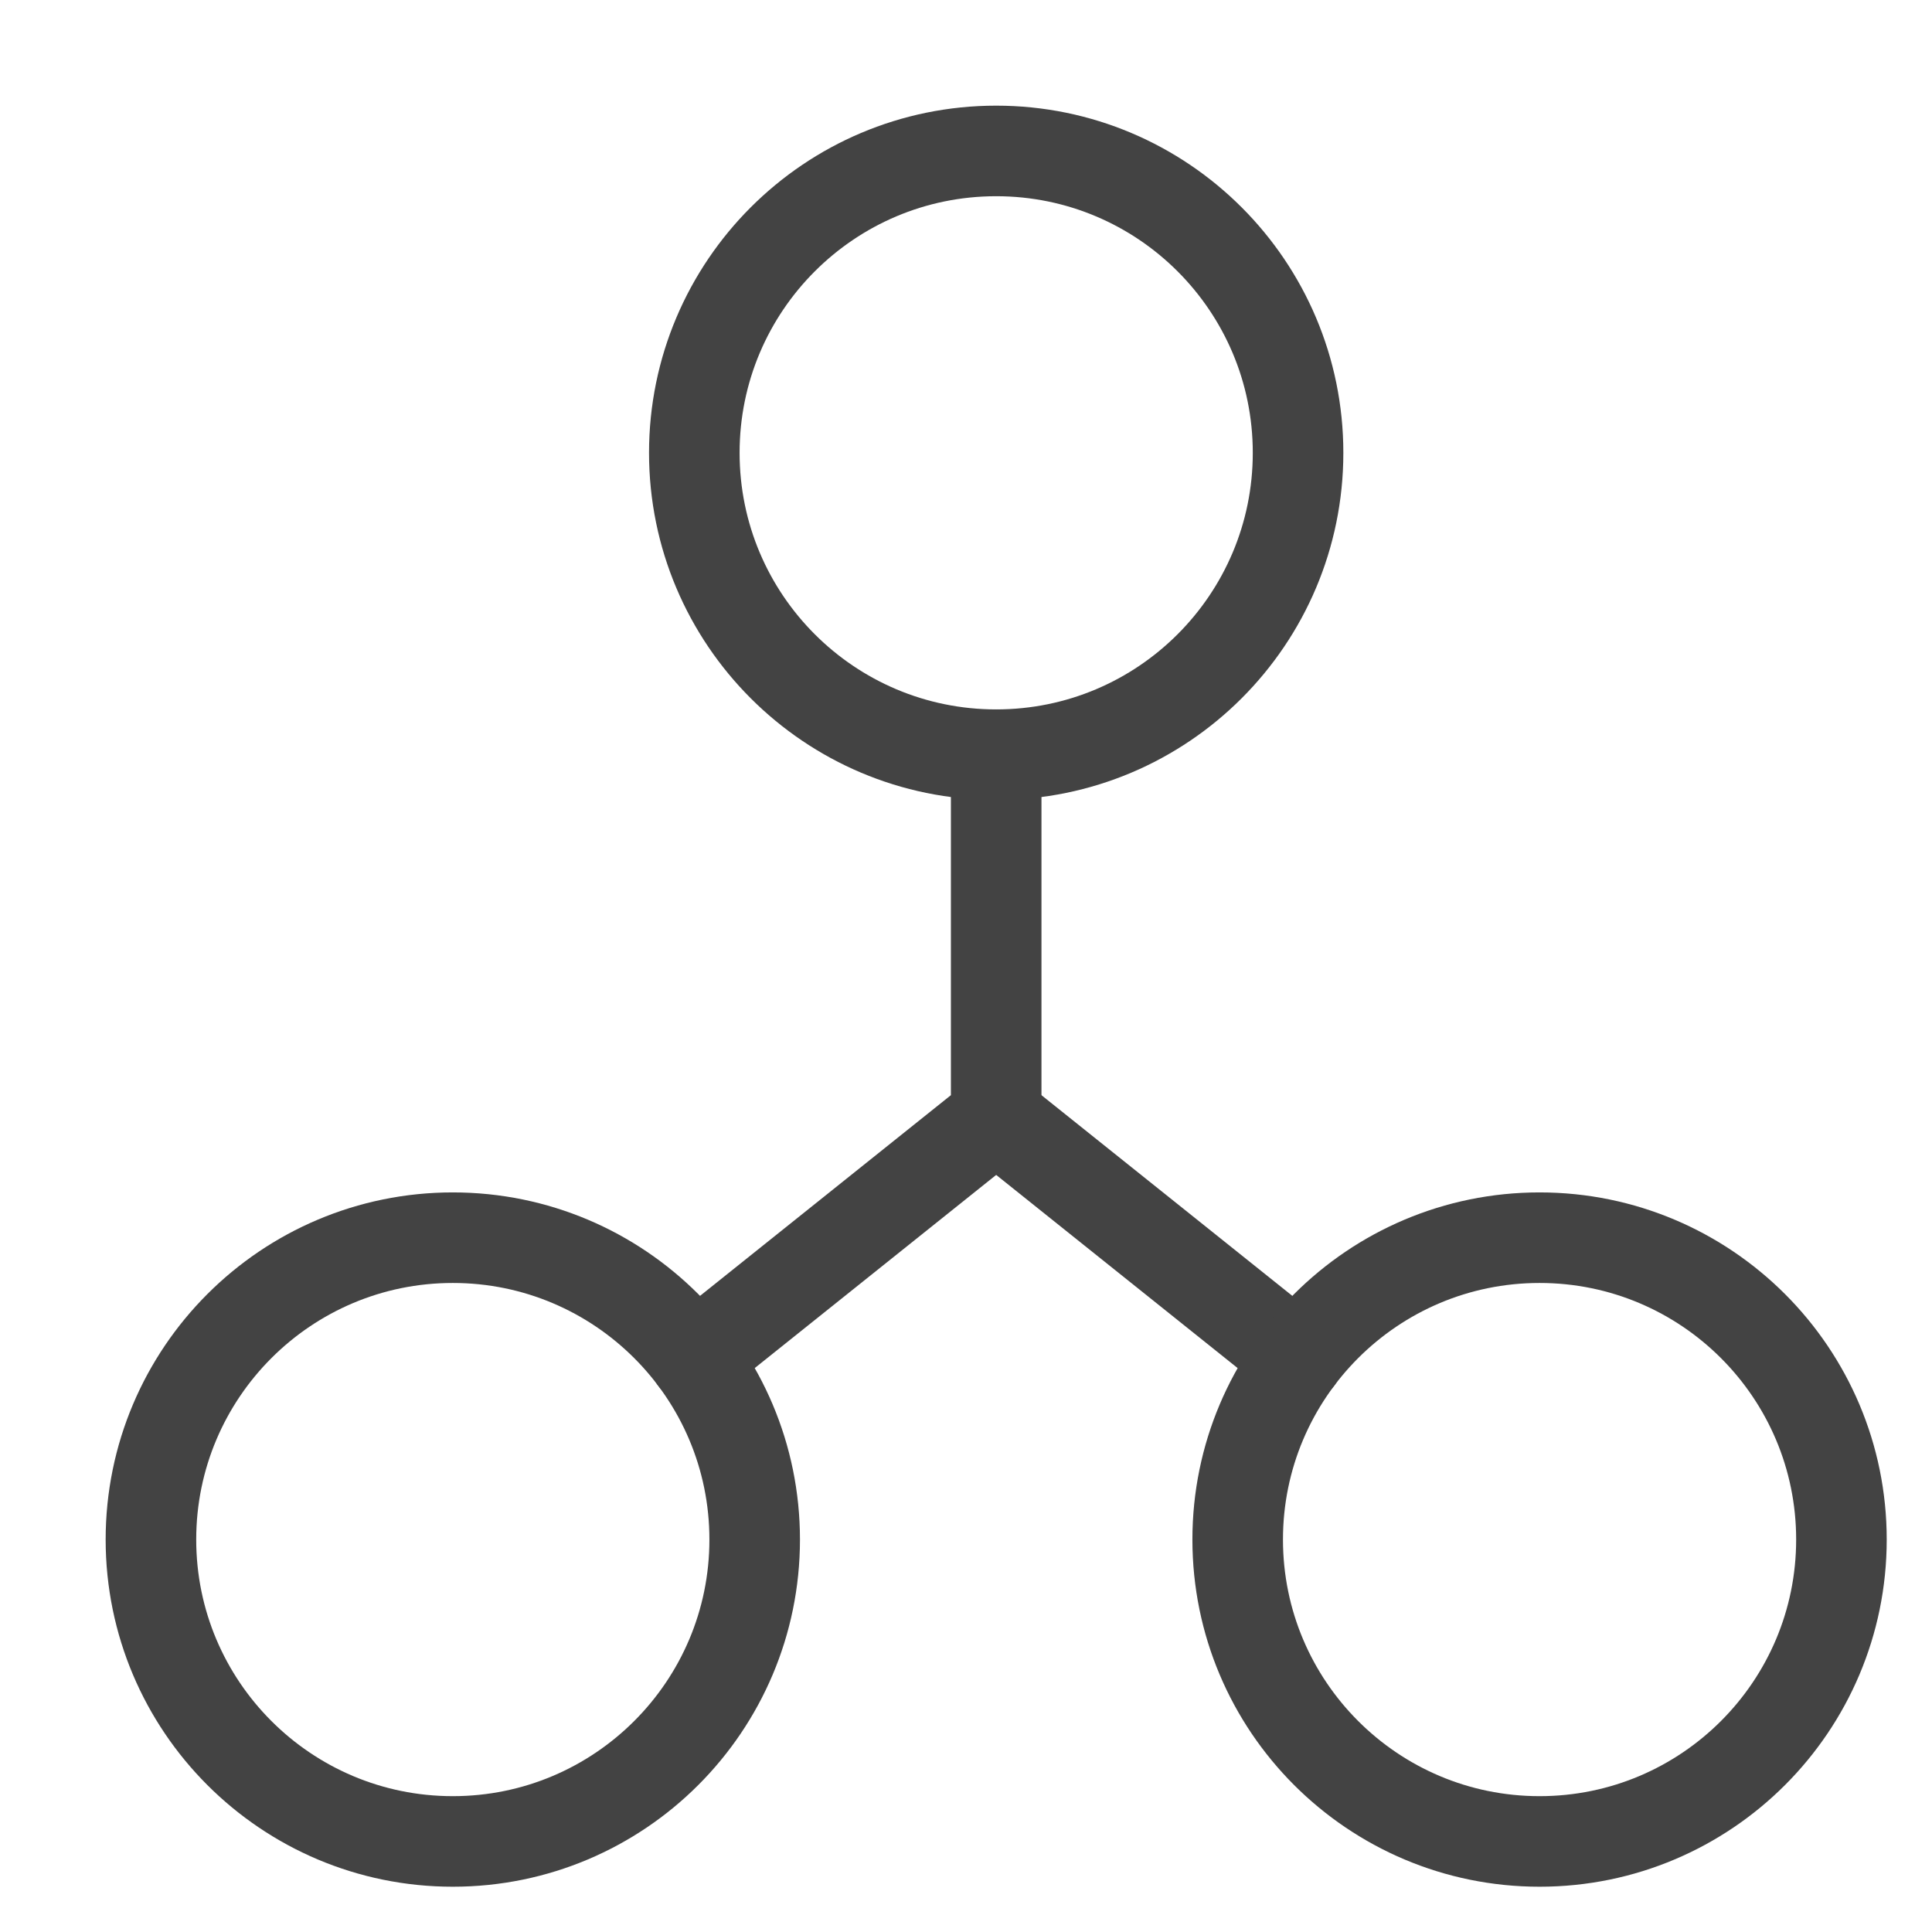<svg width="32" height="32" viewBox="0 0 32 32" fill="none" xmlns="http://www.w3.org/2000/svg">
<path d="M16.5 12.5V18.5L11.5 22.5" stroke="#434343" stroke-width="1.5" stroke-miterlimit="10" stroke-linecap="round" stroke-linejoin="round"/>
<path d="M16.5 18.5L21.5 22.5" stroke="#434343" stroke-width="1.5" stroke-miterlimit="10" stroke-linecap="round" stroke-linejoin="round"/>
<path d="M16.5 12.5C19.261 12.5 21.5 10.261 21.5 7.5C21.5 4.739 19.261 2.5 16.5 2.5C13.739 2.5 11.5 4.739 11.5 7.5C11.5 10.261 13.739 12.5 16.5 12.5Z" stroke="#434343" stroke-width="1.5" stroke-miterlimit="10" stroke-linecap="round" stroke-linejoin="round"/>
<path d="M7.5 30.5C10.261 30.5 12.5 28.261 12.5 25.5C12.5 22.739 10.261 20.5 7.5 20.5C4.739 20.5 2.5 22.739 2.5 25.5C2.5 28.261 4.739 30.5 7.5 30.5Z" stroke="#434343" stroke-width="1.5" stroke-miterlimit="10" stroke-linecap="round" stroke-linejoin="round"/>
<path d="M25.5 30.5C28.261 30.5 30.5 28.261 30.5 25.5C30.5 22.739 28.261 20.5 25.5 20.5C22.739 20.5 20.5 22.739 20.5 25.5C20.5 28.261 22.739 30.5 25.5 30.5Z" stroke="#434343" stroke-width="1.5" stroke-miterlimit="10" stroke-linecap="round" stroke-linejoin="round"/>
</svg>
